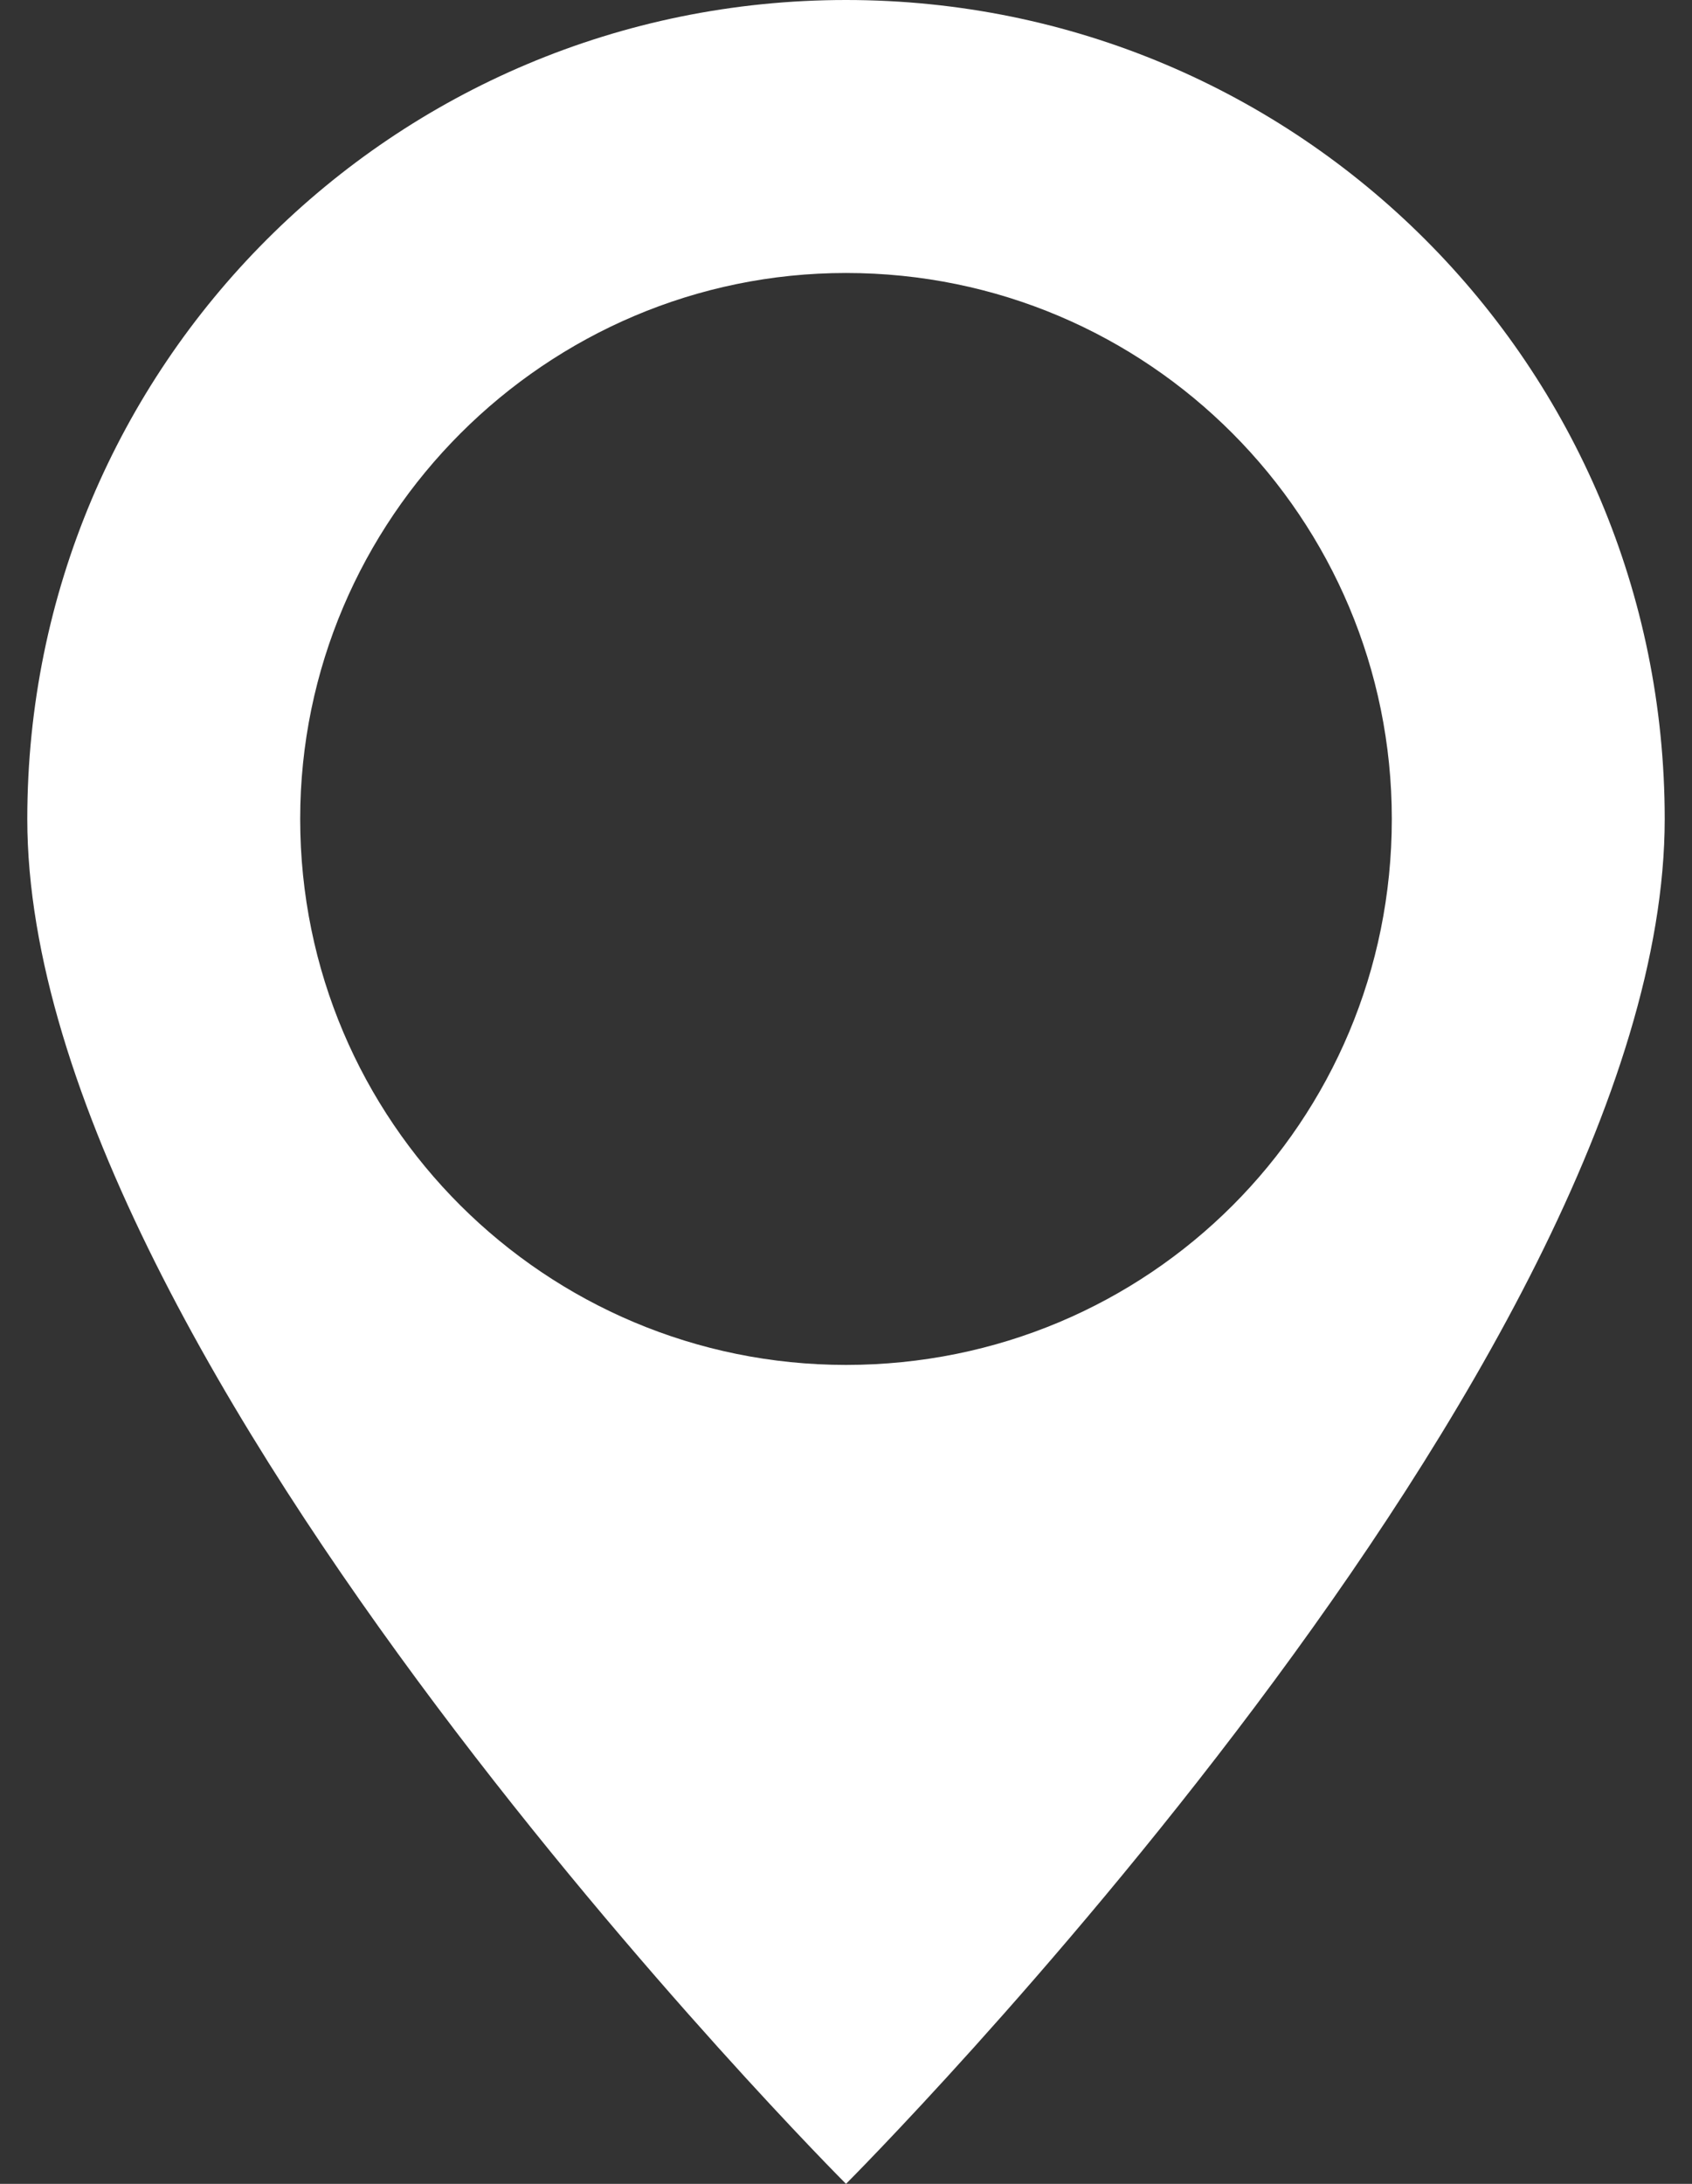 <svg width="31" height="40" viewBox="0 0 31 40" fill="none" xmlns="http://www.w3.org/2000/svg">
<rect x="0" y="0" width="31" height="40" fill="#333333" stroke="none"/>
<path d="M15.5 0C7.2 0 0.5 6.7 0.5 15C0.5 25 15.5 40 15.5 40C15.5 40 30.5 25 30.5 15C30.5 6.7 23.8 0 15.5 0ZM15.5 5C21.05 5 25.5 9.5 25.5 15C25.5 20.55 21.05 25 15.5 25C10 25 5.5 20.55 5.5 15C5.5 9.5 10 5 15.5 5Z" fill="white"/>
</svg>
